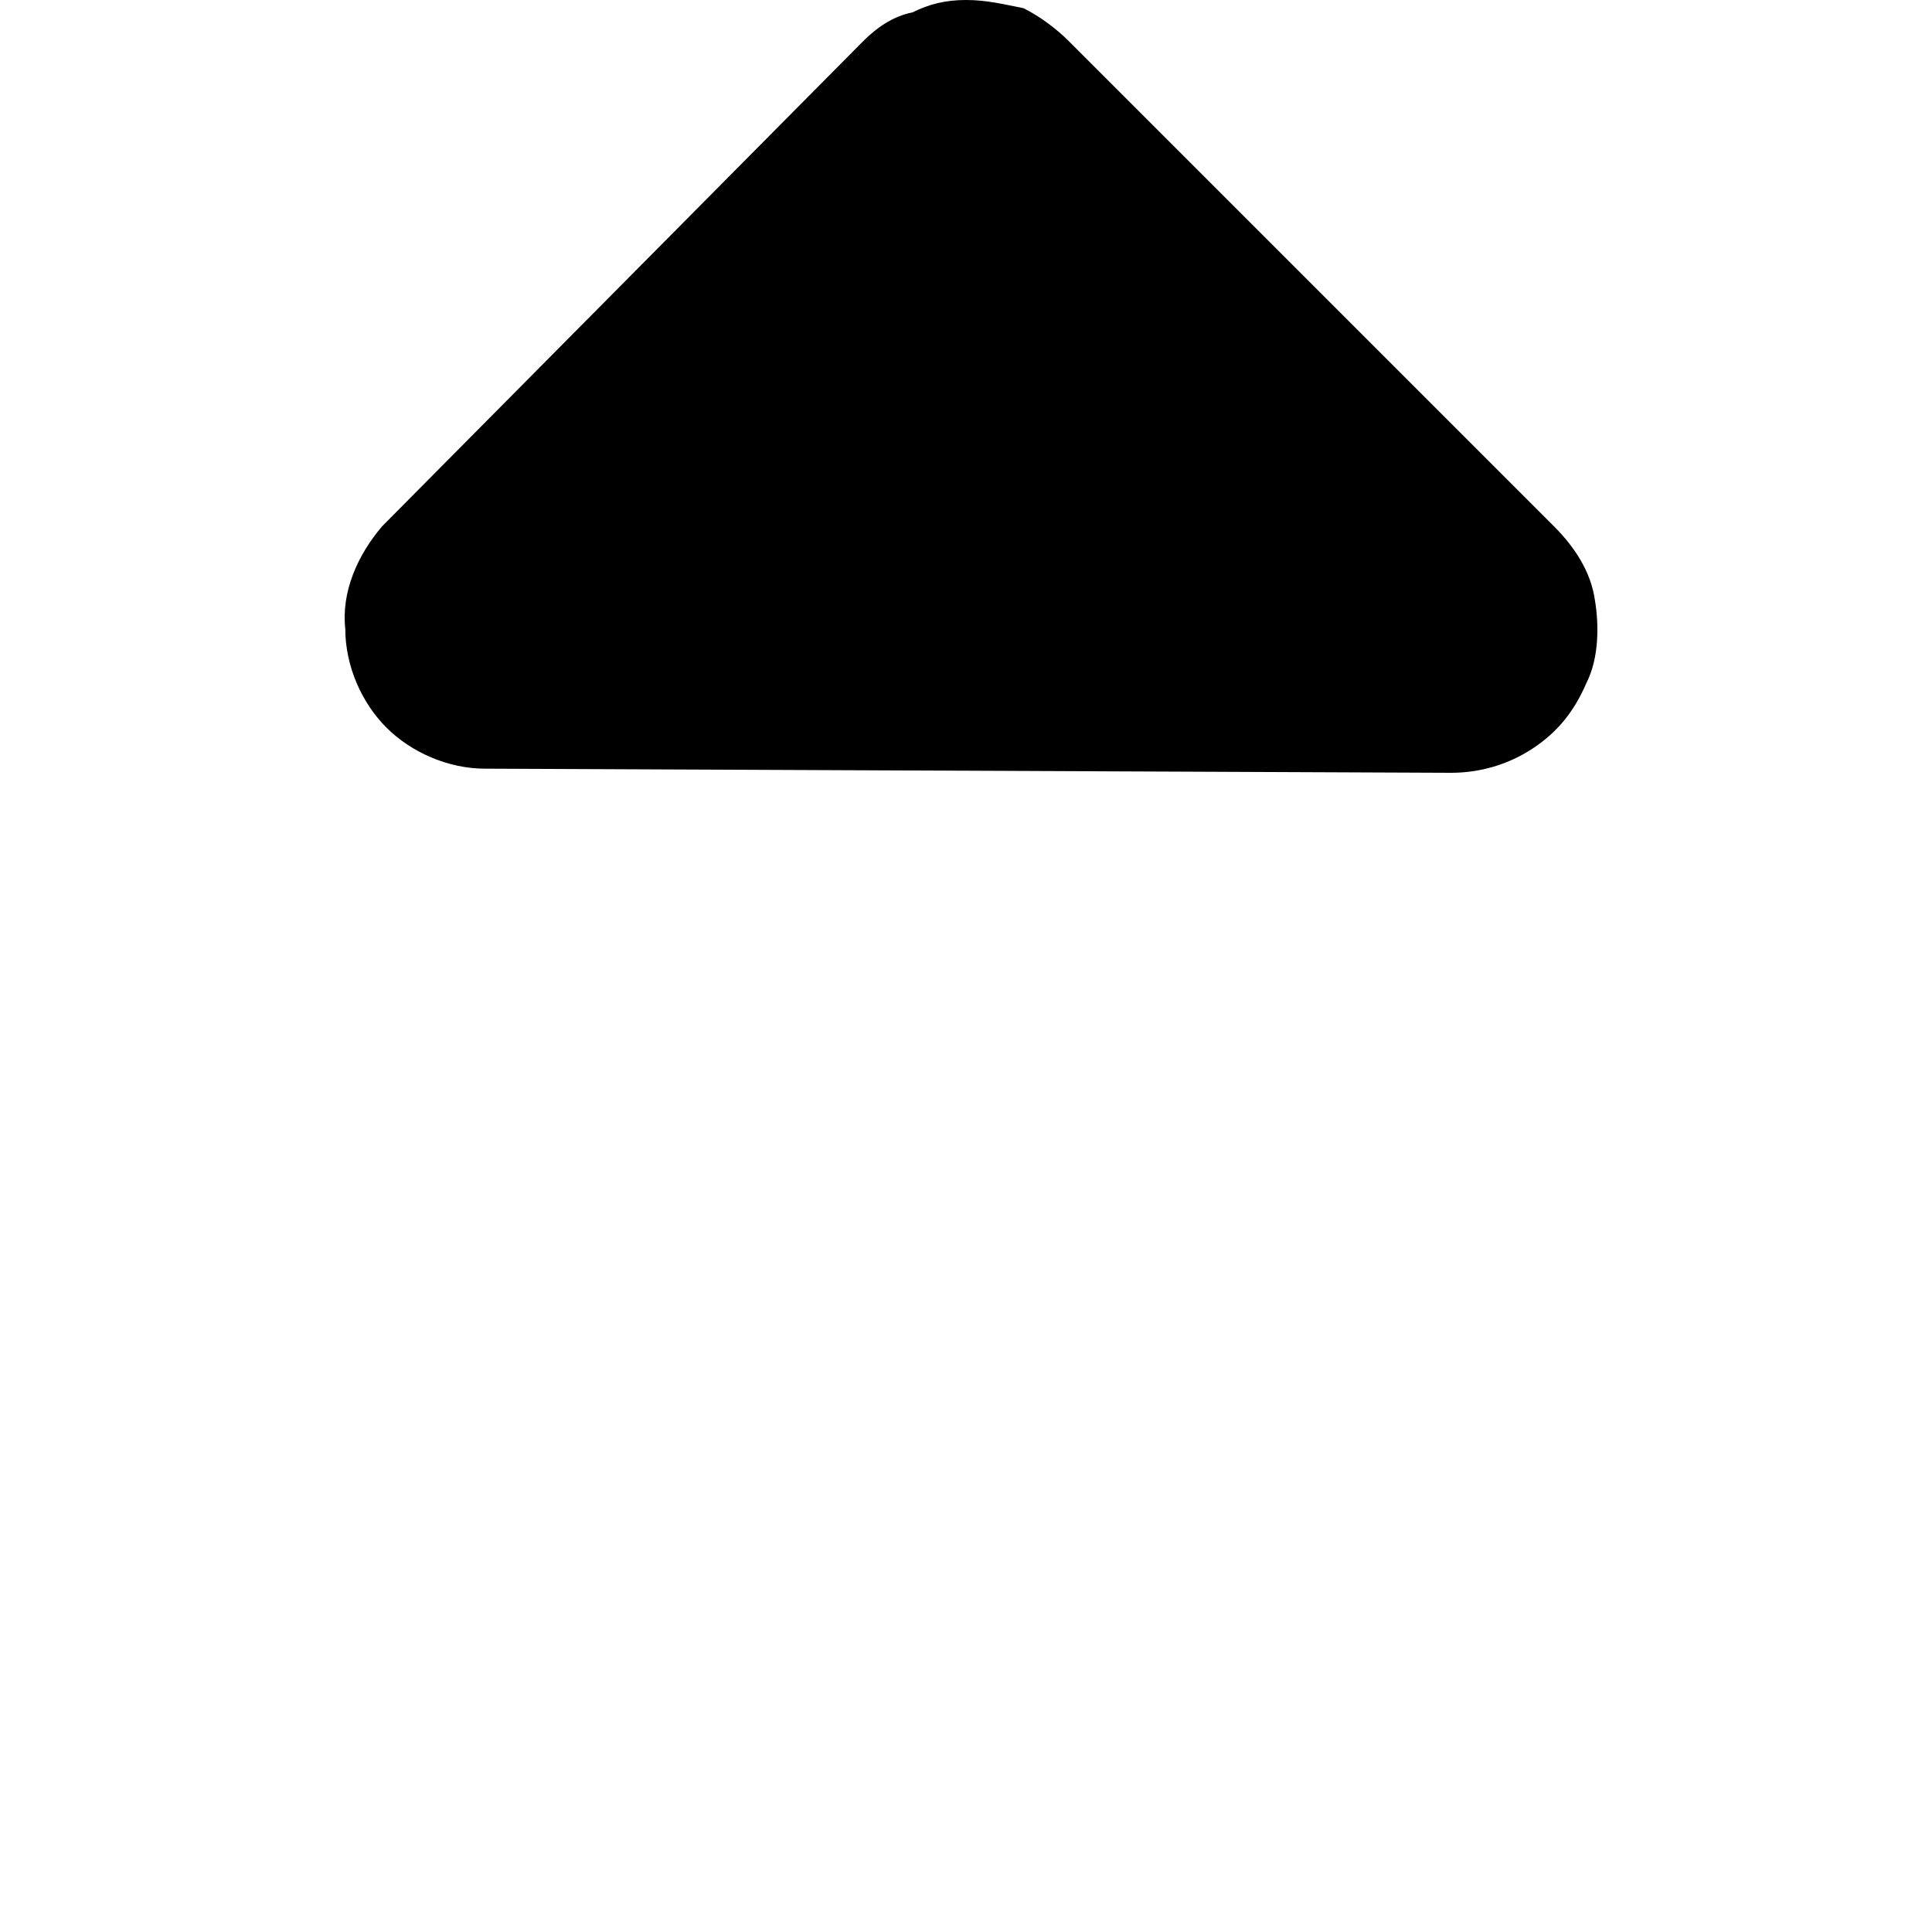<svg viewBox="0 0 36 36" xmlns="http://www.w3.org/2000/svg">
<path d="M9.038 14.323L27.038 14.4C27.575 14.4 28.111 14.247 28.57 13.94C29.03 13.634 29.336 13.251 29.566 12.715C29.796 12.255 29.796 11.643 29.719 11.183C29.643 10.647 29.336 10.187 28.953 9.804L19.915 0.766C19.685 0.536 19.379 0.306 19.072 0.153C18.689 0.077 18.383 0 18 0C17.617 0 17.311 0.077 17.004 0.23C16.621 0.306 16.315 0.536 16.085 0.766L7.123 9.804C6.664 10.34 6.357 11.03 6.434 11.719C6.434 12.409 6.74 13.098 7.2 13.557C7.66 14.017 8.349 14.323 9.038 14.323Z" fill="currentColor"/>
</svg>
